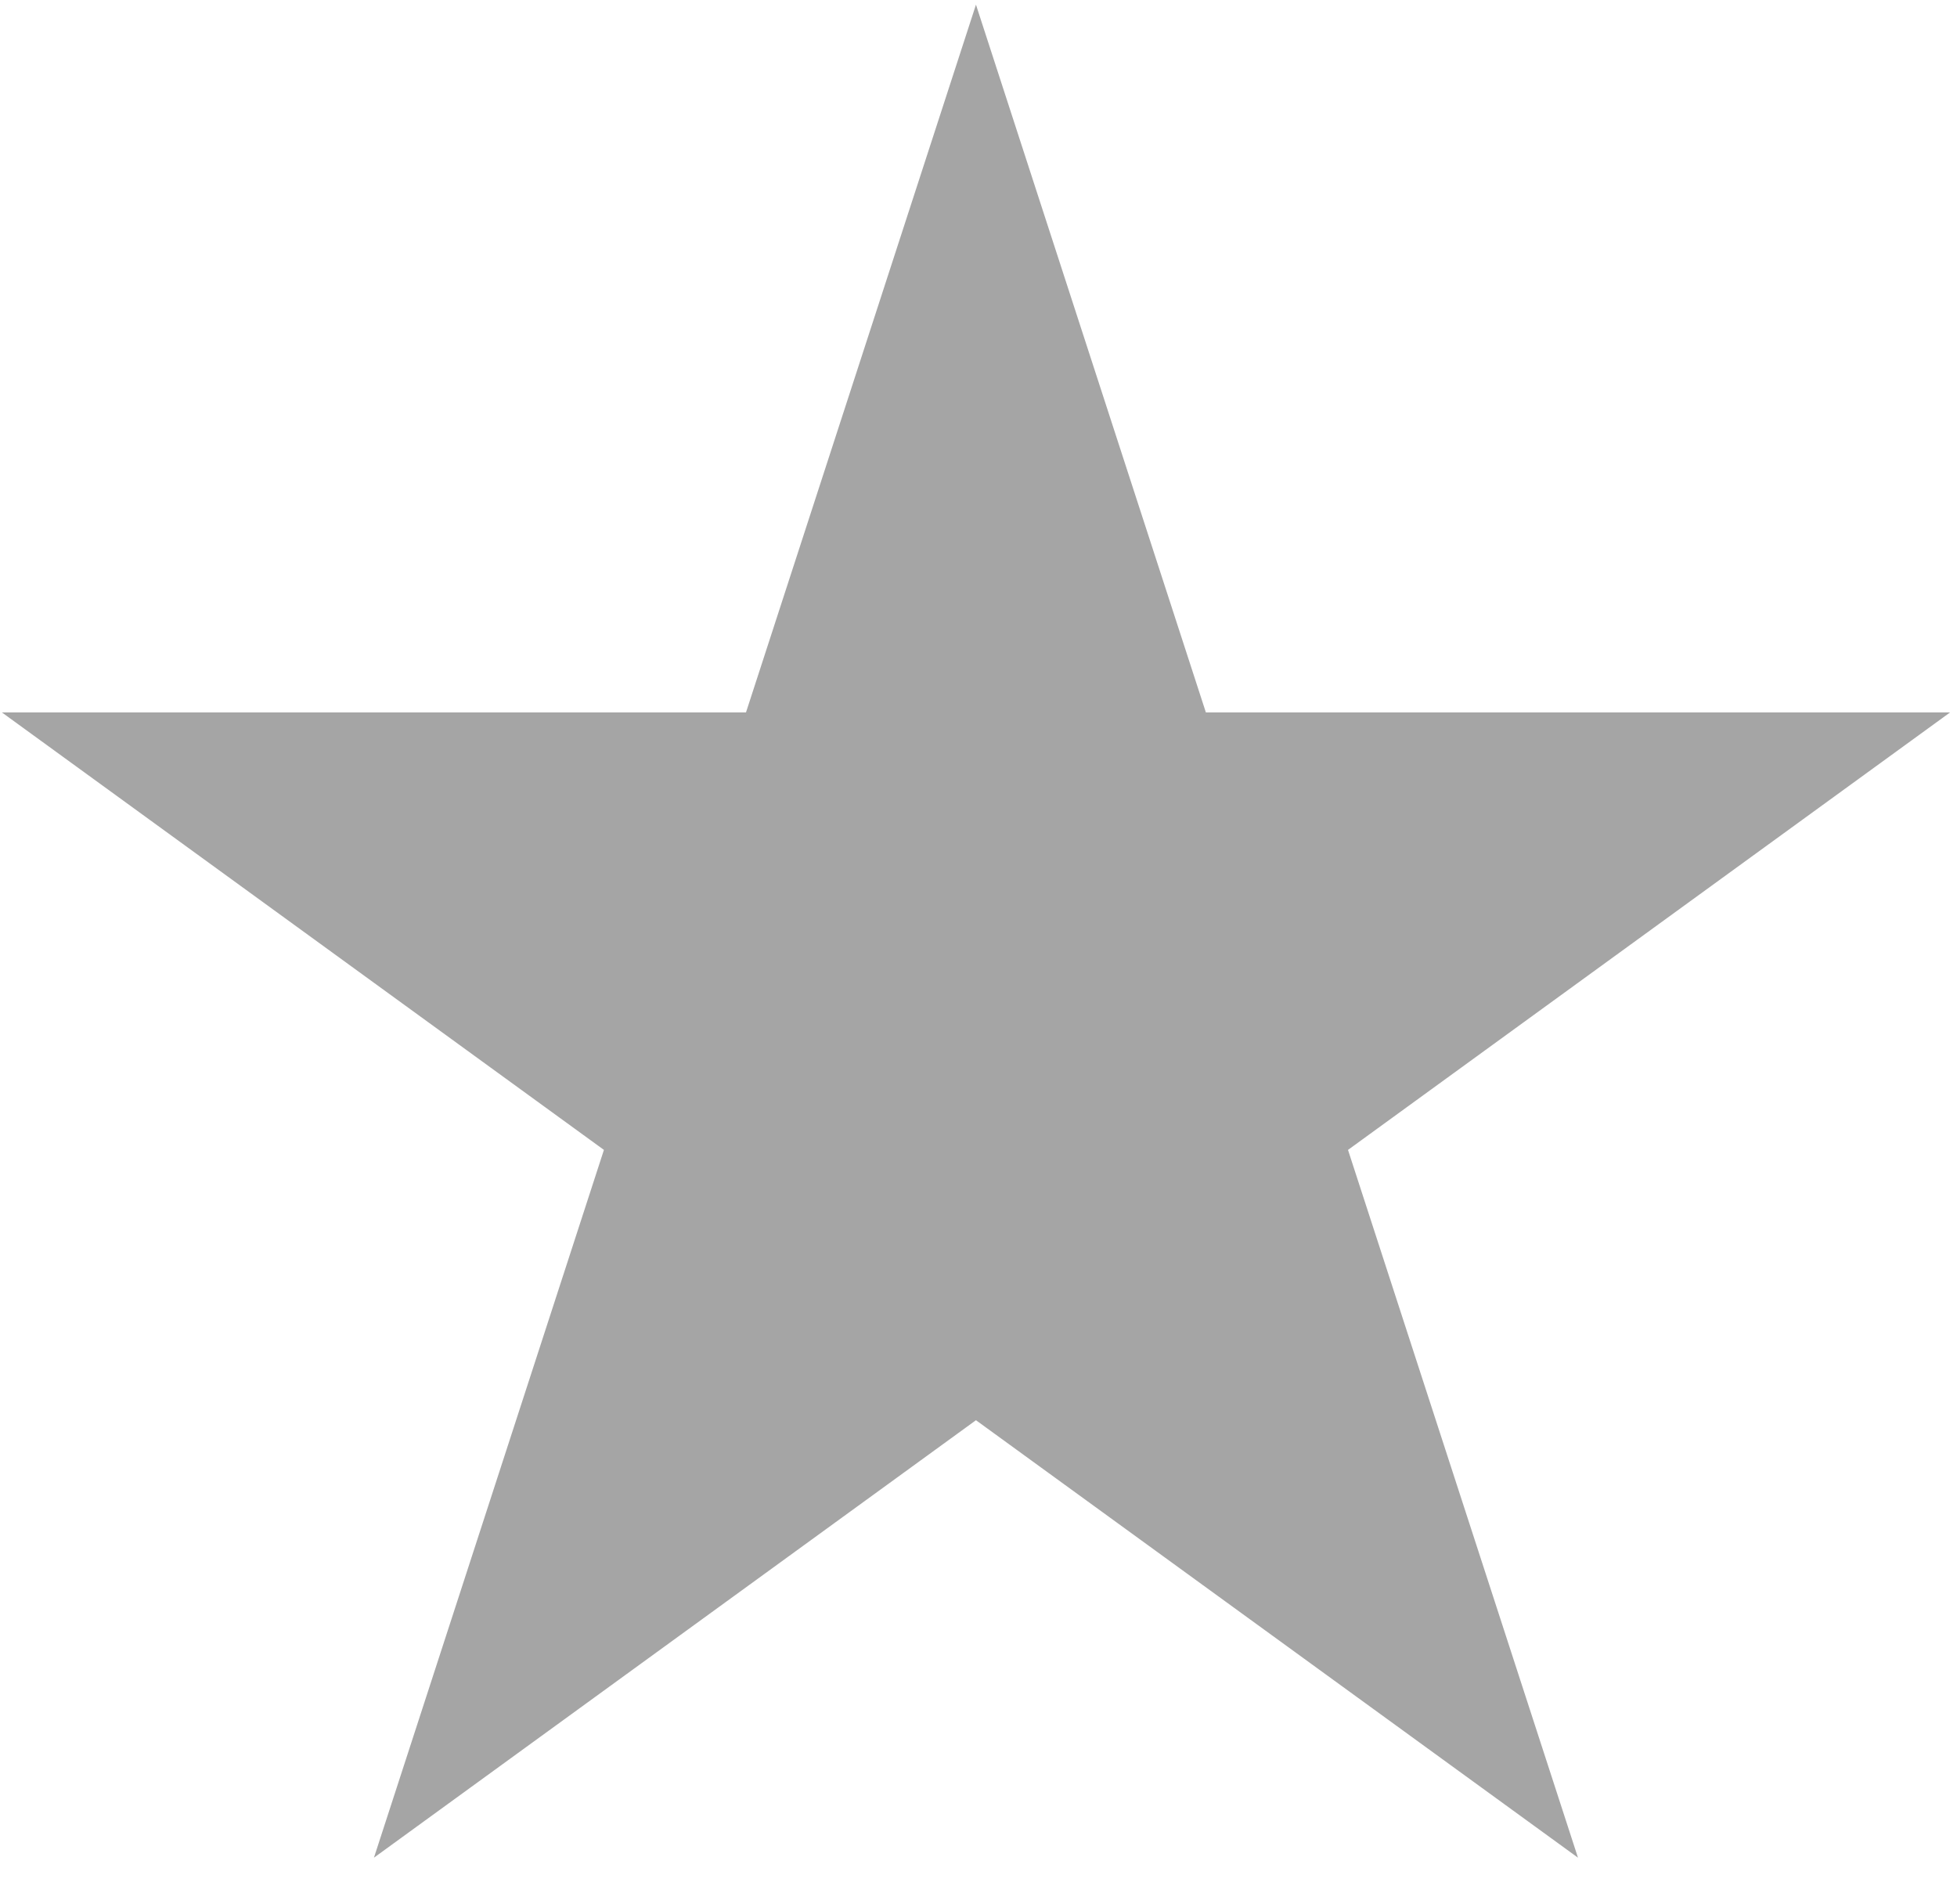 <svg viewBox="0 0 37 36" fill="none" xmlns="http://www.w3.org/2000/svg"><path d="M18.452.088l4.347 13.38h14.07l-11.383 8.27 4.348 13.38-11.382-8.27-11.382 8.27 4.348-13.38-11.382-8.27h14.068L18.452.088z" fill="#A5A5A5"/></svg>